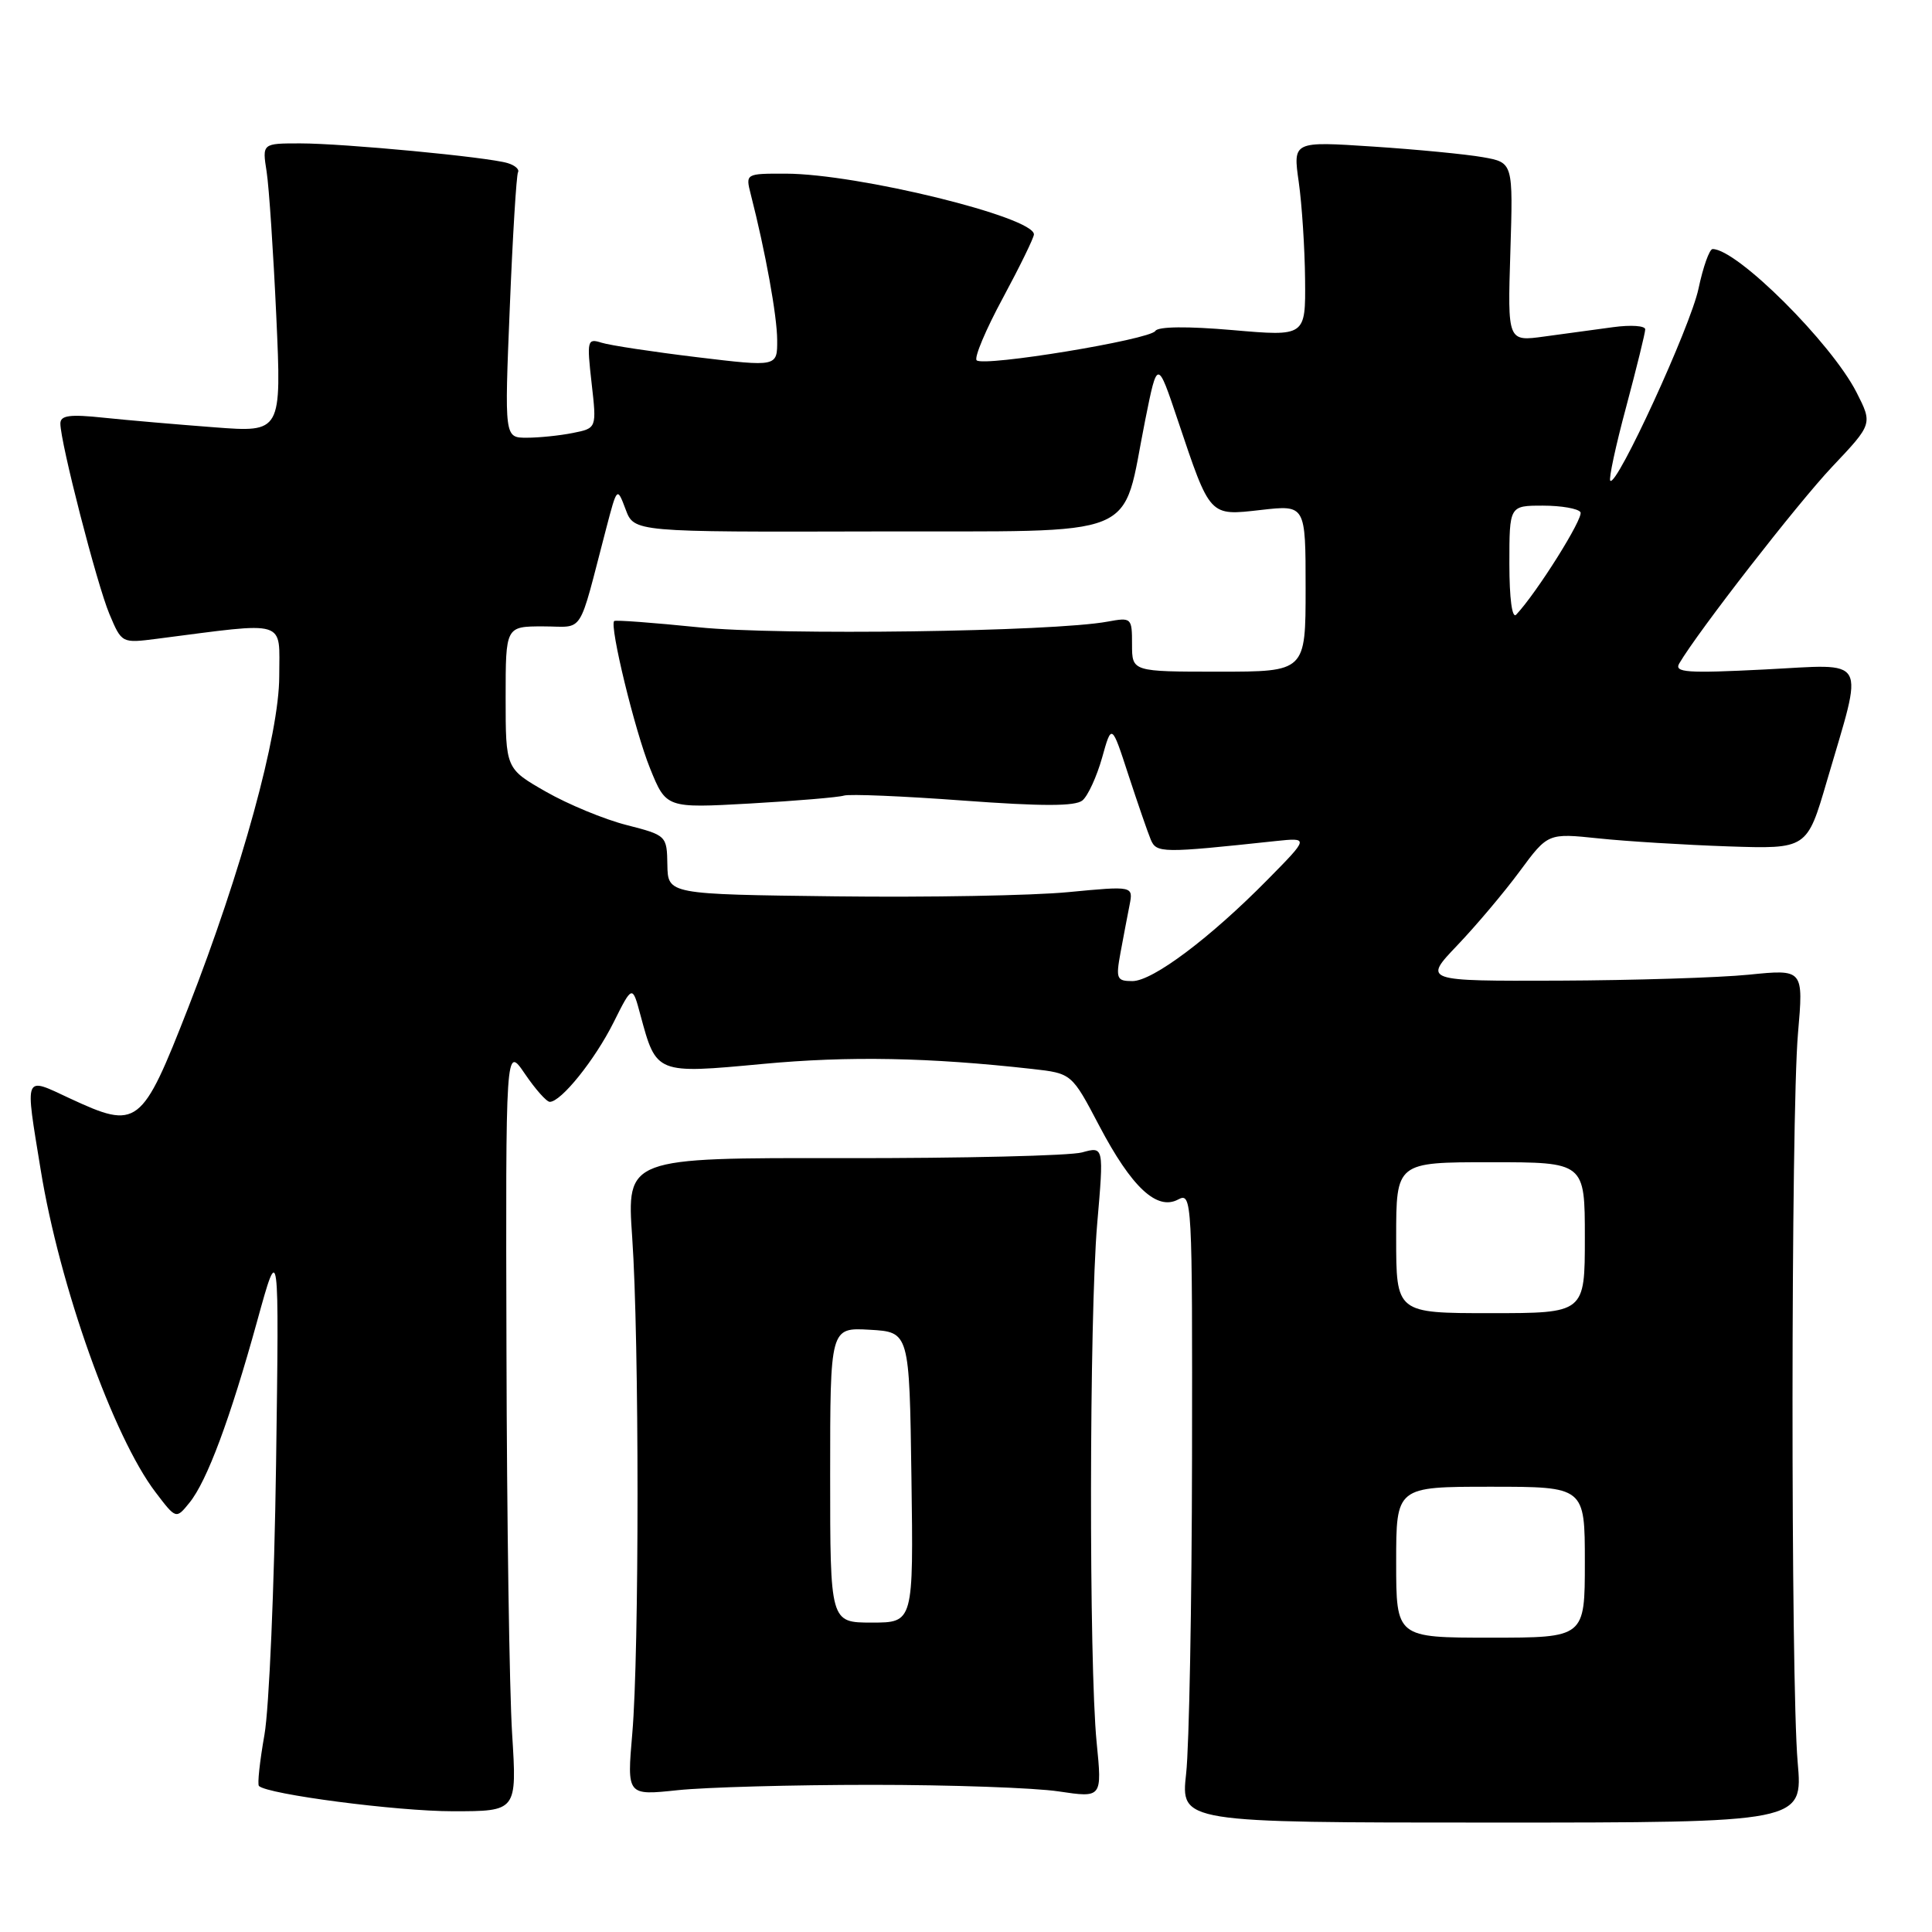 <?xml version="1.0" encoding="UTF-8" standalone="no"?>
<!DOCTYPE svg PUBLIC "-//W3C//DTD SVG 1.1//EN" "http://www.w3.org/Graphics/SVG/1.1/DTD/svg11.dtd" >
<svg xmlns="http://www.w3.org/2000/svg" xmlns:xlink="http://www.w3.org/1999/xlink" version="1.1" viewBox="0 0 256 256">
 <g >
 <path fill="currentColor"
d=" M 238.20 233.50 C 237.27 222.86 237.30 147.80 238.24 136.96 C 238.98 128.42 238.98 128.42 231.74 129.15 C 227.76 129.55 216.42 129.90 206.54 129.94 C 188.58 130.00 188.58 130.00 193.11 125.25 C 195.60 122.64 199.32 118.23 201.37 115.45 C 205.11 110.39 205.11 110.39 211.81 111.09 C 215.49 111.48 223.21 111.95 228.97 112.15 C 239.44 112.50 239.44 112.50 242.07 103.50 C 247.00 86.65 247.75 88.01 233.81 88.71 C 223.53 89.23 221.81 89.11 222.51 87.91 C 225.01 83.65 238.18 66.71 242.78 61.84 C 248.13 56.18 248.13 56.18 246.00 51.99 C 242.65 45.43 230.17 33.00 226.93 33.00 C 226.51 33.00 225.67 35.36 225.06 38.25 C 224.01 43.25 214.22 64.56 213.37 63.70 C 213.14 63.48 214.09 59.06 215.48 53.90 C 216.86 48.73 218.00 44.11 218.00 43.64 C 218.00 43.16 216.09 43.03 213.75 43.35 C 211.41 43.67 207.31 44.23 204.63 44.59 C 199.76 45.26 199.76 45.26 200.13 33.40 C 200.50 21.54 200.50 21.54 196.50 20.83 C 194.30 20.44 187.74 19.80 181.91 19.42 C 171.32 18.72 171.32 18.72 172.09 24.11 C 172.51 27.07 172.89 32.89 172.93 37.04 C 173.00 44.58 173.00 44.58 163.34 43.74 C 157.36 43.22 153.45 43.26 153.09 43.85 C 152.37 45.01 130.30 48.64 129.41 47.74 C 129.06 47.39 130.62 43.67 132.89 39.48 C 135.15 35.28 137.00 31.49 137.00 31.06 C 137.00 28.75 113.67 23.04 104.14 23.01 C 98.79 23.00 98.78 23.00 99.48 25.75 C 101.42 33.33 102.97 41.87 102.98 45.05 C 103.00 48.61 103.00 48.61 92.36 47.33 C 86.50 46.62 80.81 45.76 79.71 45.41 C 77.82 44.81 77.75 45.09 78.39 50.76 C 79.07 56.74 79.07 56.74 75.91 57.37 C 74.17 57.72 71.42 58.00 69.79 58.00 C 66.84 58.00 66.84 58.00 67.55 40.75 C 67.93 31.26 68.43 23.19 68.64 22.82 C 68.85 22.45 68.24 21.90 67.26 21.61 C 64.63 20.81 45.52 19.00 39.77 19.00 C 34.74 19.00 34.74 19.00 35.33 22.75 C 35.65 24.81 36.22 33.43 36.61 41.90 C 37.31 57.30 37.31 57.30 28.41 56.62 C 23.51 56.25 16.91 55.68 13.75 55.35 C 9.24 54.87 8.00 55.04 8.00 56.12 C 8.00 58.63 12.84 77.43 14.50 81.37 C 16.13 85.24 16.13 85.24 20.81 84.64 C 38.33 82.39 37.00 81.98 37.00 89.61 C 37.00 97.26 32.01 115.43 24.95 133.50 C 18.76 149.33 18.25 149.72 9.25 145.54 C 3.10 142.67 3.30 142.17 5.39 155.00 C 7.88 170.36 15.02 190.41 20.61 197.73 C 23.33 201.31 23.33 201.31 25.11 199.11 C 27.43 196.25 30.49 188.03 34.09 175.00 C 36.99 164.50 36.99 164.50 36.58 194.00 C 36.35 210.22 35.66 226.37 35.04 229.87 C 34.42 233.38 34.09 236.43 34.31 236.65 C 35.43 237.76 52.57 240.00 60.00 240.00 C 68.50 240.00 68.50 240.00 67.86 229.75 C 67.50 224.11 67.16 201.28 67.11 179.02 C 67.00 138.54 67.00 138.54 69.54 142.27 C 70.93 144.32 72.42 146.00 72.85 146.00 C 74.35 146.00 78.81 140.45 81.29 135.50 C 83.79 130.50 83.79 130.50 84.87 134.53 C 86.97 142.31 86.93 142.30 101.04 140.98 C 112.47 139.91 123.06 140.11 136.76 141.64 C 142.01 142.23 142.01 142.23 145.65 149.16 C 149.94 157.32 153.29 160.45 156.11 158.94 C 157.95 157.96 158.00 158.90 157.95 193.21 C 157.92 212.62 157.57 231.43 157.17 235.00 C 156.45 241.50 156.45 241.50 197.67 241.50 C 238.90 241.50 238.90 241.50 238.20 233.50 Z  M 115.50 236.50 C 125.95 236.50 137.10 236.89 140.27 237.37 C 146.04 238.23 146.04 238.23 145.31 230.87 C 144.28 220.48 144.33 174.52 145.38 162.20 C 146.27 151.90 146.27 151.90 143.38 152.70 C 141.80 153.14 127.57 153.48 111.77 153.46 C 83.04 153.41 83.04 153.41 83.77 163.96 C 84.71 177.49 84.71 219.04 83.78 229.71 C 83.07 237.92 83.07 237.92 89.78 237.21 C 93.48 236.82 105.05 236.50 115.50 236.50 Z  M 185.00 207.00 C 185.00 197.00 185.00 197.00 197.50 197.00 C 210.00 197.00 210.00 197.00 210.00 207.00 C 210.00 217.00 210.00 217.00 197.50 217.00 C 185.00 217.00 185.00 217.00 185.00 207.00 Z  M 185.00 164.00 C 185.00 154.00 185.00 154.00 197.50 154.00 C 210.00 154.00 210.00 154.00 210.00 164.00 C 210.00 174.00 210.00 174.00 197.50 174.00 C 185.00 174.00 185.00 174.00 185.00 164.00 Z  M 148.47 126.25 C 148.85 124.19 149.39 121.35 149.67 119.94 C 150.17 117.39 150.17 117.39 141.57 118.21 C 136.84 118.67 122.96 118.92 110.73 118.77 C 88.50 118.50 88.50 118.50 88.43 114.60 C 88.37 110.73 88.32 110.68 83.02 109.32 C 80.07 108.57 75.27 106.58 72.33 104.90 C 67.00 101.85 67.00 101.85 67.00 92.43 C 67.00 83.00 67.00 83.00 71.96 83.00 C 77.53 83.00 76.51 84.58 80.33 70.00 C 81.77 64.50 81.77 64.50 82.90 67.50 C 84.02 70.50 84.02 70.50 115.72 70.42 C 151.95 70.33 148.52 71.74 151.75 55.64 C 153.36 47.62 153.36 47.62 156.05 55.64 C 160.40 68.58 160.19 68.35 167.10 67.57 C 173.00 66.90 173.00 66.90 173.00 77.95 C 173.00 89.00 173.00 89.00 161.50 89.00 C 150.00 89.00 150.00 89.00 150.00 85.39 C 150.00 81.85 149.93 81.79 146.75 82.37 C 139.54 83.71 103.17 84.21 92.58 83.12 C 86.58 82.51 81.54 82.13 81.38 82.29 C 80.74 82.93 84.12 96.84 86.13 101.80 C 88.27 107.09 88.27 107.09 99.38 106.47 C 105.50 106.12 111.10 105.65 111.83 105.42 C 112.56 105.19 119.67 105.49 127.63 106.08 C 138.10 106.85 142.48 106.85 143.43 106.06 C 144.16 105.45 145.32 102.91 146.03 100.41 C 147.30 95.86 147.30 95.86 149.52 102.68 C 150.75 106.43 152.08 110.29 152.48 111.25 C 153.24 113.05 153.94 113.06 168.98 111.45 C 173.46 110.98 173.46 110.98 167.98 116.54 C 160.37 124.27 152.74 130.00 150.05 130.00 C 147.97 130.00 147.84 129.69 148.47 126.25 Z  M 200.00 74.70 C 200.00 67.00 200.00 67.00 204.44 67.00 C 206.88 67.00 209.12 67.39 209.42 67.87 C 209.87 68.61 203.64 78.54 200.90 81.45 C 200.36 82.01 200.00 79.28 200.00 74.70 Z  M 110.00 195.45 C 110.00 175.90 110.00 175.90 115.25 176.20 C 120.50 176.50 120.50 176.50 120.77 195.75 C 121.04 215.00 121.04 215.00 115.52 215.00 C 110.00 215.00 110.00 215.00 110.00 195.45 Z "/>
</g>
</svg>